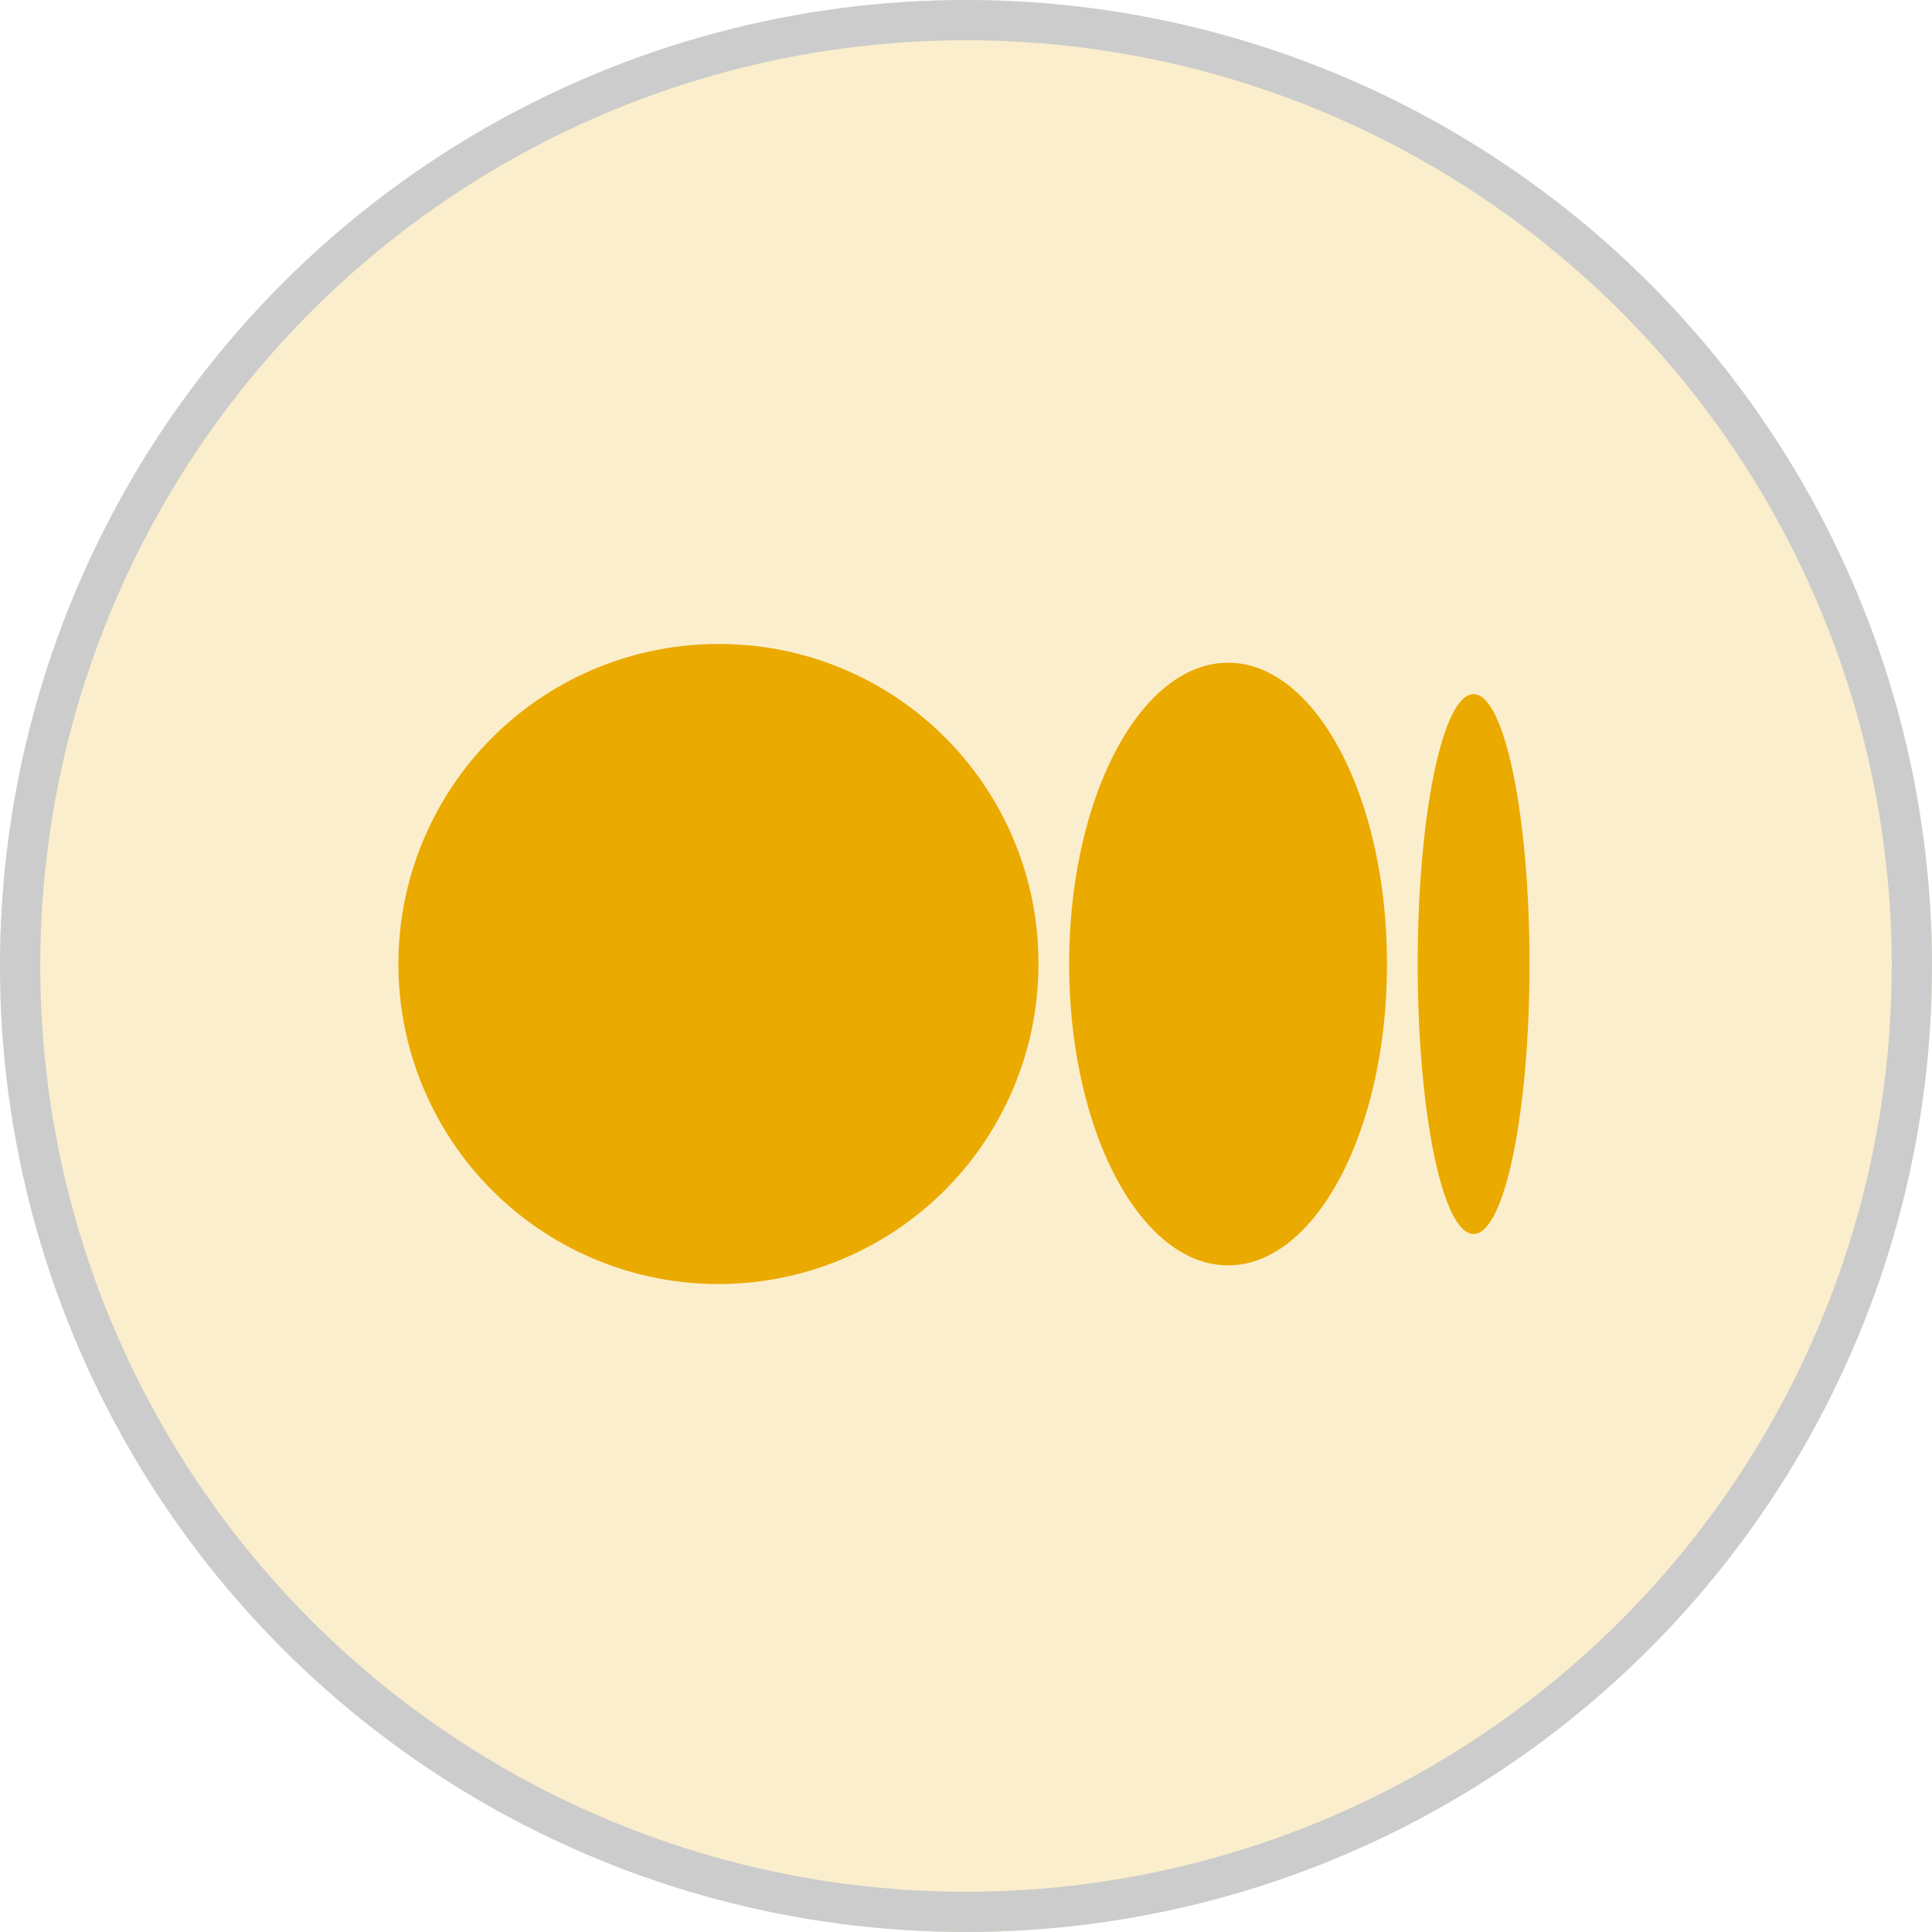 <svg xmlns="http://www.w3.org/2000/svg" width="48" height="48" viewBox="0 0 48 48">
  <defs>
    <style>
      .cls-1, .cls-2 {
        fill: #eaaa00;
      }

      .cls-1 {
        stroke: #000;
        opacity: 0.2;
      }

      .cls-3 {
        stroke: none;
      }

      .cls-4 {
        fill: none;
      }
    </style>
  </defs>
  <g id="medium_icon" transform="translate(-252 -328)">
    <g id="椭圆_3" data-name="椭圆 3" class="cls-1" transform="translate(252 328)">
      <circle class="cls-3" cx="24" cy="24" r="24"/>
      <circle class="cls-4" cx="24" cy="24" r="23.5"/>
    </g>
    <path id="路径_3" data-name="路径 3" class="cls-2" d="M7.9,148.524a7.951,7.951,0,1,0,7.9,7.951A7.924,7.924,0,0,0,7.9,148.524Zm12.611.466c-2.181,0-3.948,3.352-3.948,7.485s1.768,7.486,3.948,7.486,3.948-3.352,3.948-7.486h0c0-4.134-1.767-7.485-3.948-7.485Zm6.1.78c-.767,0-1.388,3-1.388,6.706s.621,6.706,1.388,6.706,1.389-3,1.389-6.706-.622-6.706-1.389-6.706Z" transform="translate(262 195.476)"/>
  </g>
</svg>
